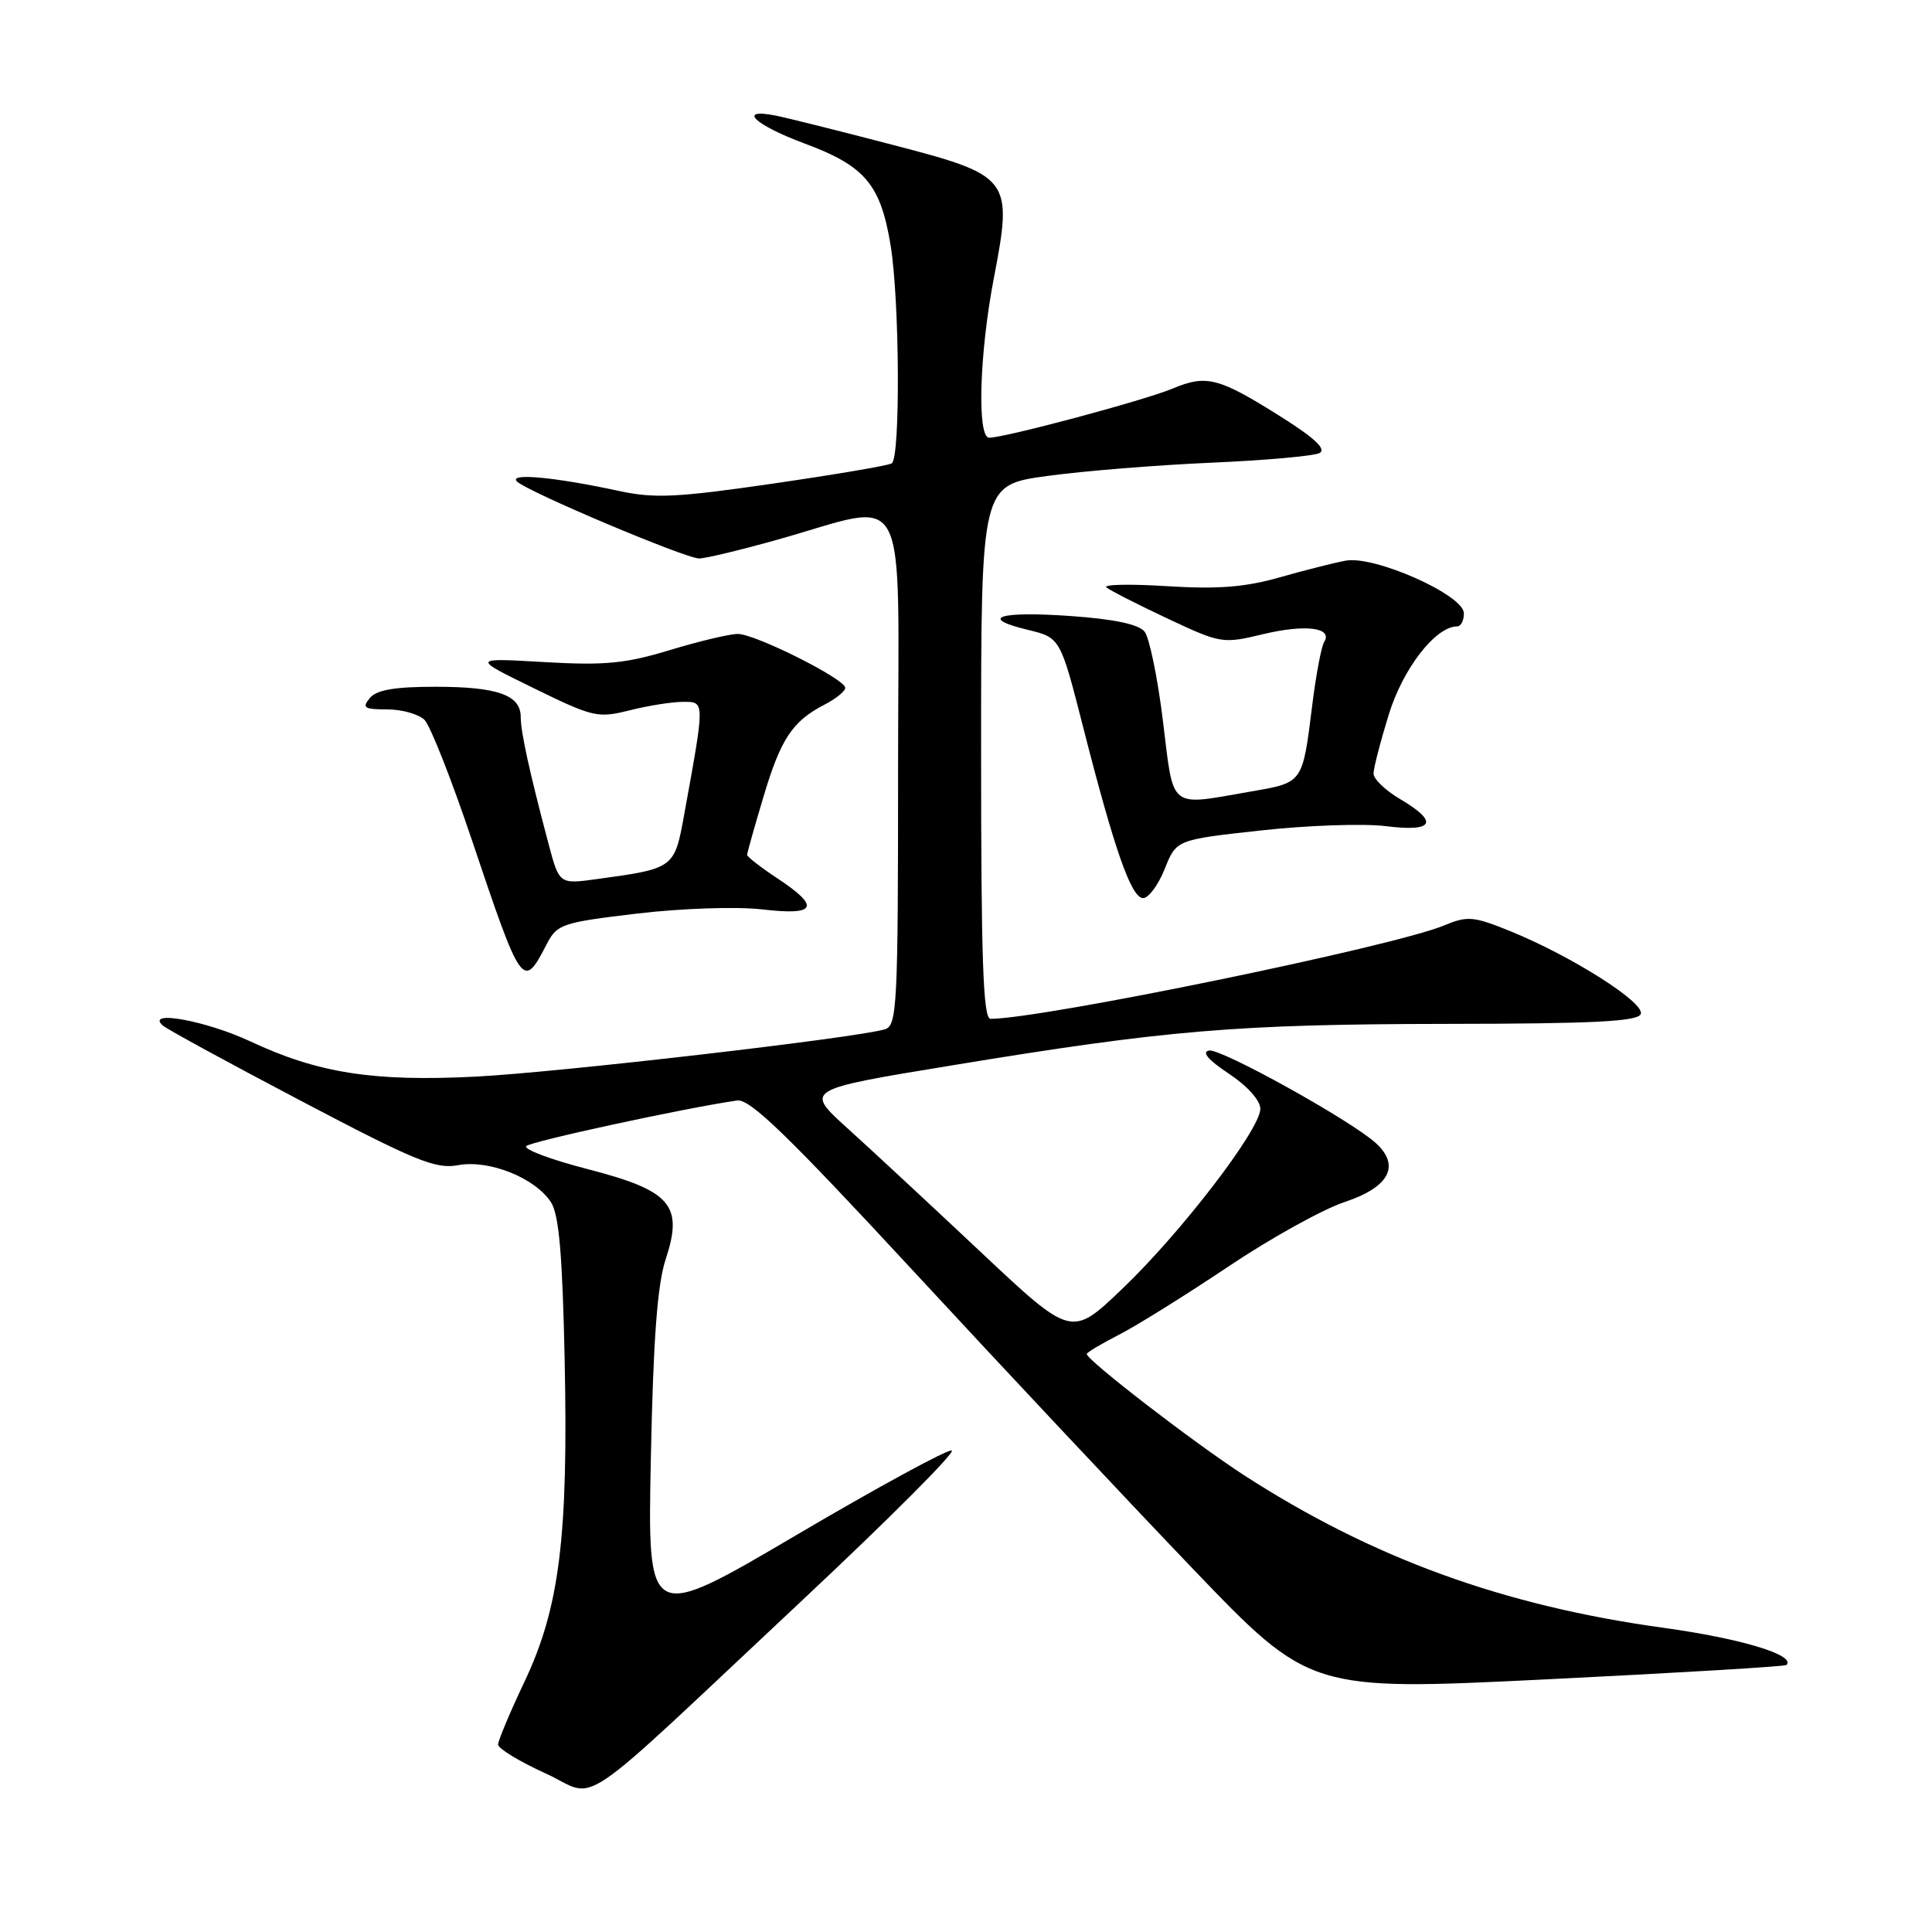 <?xml version="1.0" encoding="UTF-8" standalone="no"?>
<!DOCTYPE svg PUBLIC "-//W3C//DTD SVG 1.1//EN" "http://www.w3.org/Graphics/SVG/1.1/DTD/svg11.dtd" >
<svg xmlns="http://www.w3.org/2000/svg" xmlns:xlink="http://www.w3.org/1999/xlink" version="1.1" viewBox="0 0 256 256">
 <g >
 <path fill="currentColor"
d=" M 106.81 211.57 C 117.97 201.10 126.66 192.39 126.11 192.20 C 125.56 192.02 116.26 197.08 105.46 203.44 C 85.80 215.01 85.80 215.01 86.24 193.25 C 86.56 177.46 87.10 170.23 88.20 166.88 C 90.58 159.68 88.92 157.76 77.81 154.90 C 72.95 153.64 69.32 152.28 69.74 151.86 C 70.38 151.23 90.61 146.85 97.66 145.82 C 99.36 145.57 104.33 150.38 121.10 168.50 C 132.80 181.15 149.40 198.83 157.97 207.78 C 173.57 224.06 173.57 224.06 204.96 222.52 C 222.23 221.67 236.52 220.82 236.71 220.62 C 238.01 219.32 230.70 217.11 220.40 215.69 C 199.14 212.76 181.82 206.45 164.82 195.46 C 158.19 191.16 144.00 180.23 144.00 179.41 C 144.00 179.21 145.91 178.07 148.25 176.87 C 150.59 175.68 157.09 171.62 162.71 167.86 C 168.32 164.09 175.30 160.22 178.21 159.26 C 184.08 157.31 185.59 154.46 182.31 151.47 C 179.01 148.46 161.78 138.90 160.20 139.20 C 159.19 139.39 160.11 140.47 162.82 142.26 C 165.29 143.90 167.00 145.81 167.00 146.93 C 167.00 149.66 156.43 163.42 148.63 170.85 C 141.97 177.20 141.97 177.20 129.90 165.85 C 123.26 159.61 115.31 152.22 112.23 149.44 C 106.63 144.37 106.63 144.37 126.07 141.18 C 154.55 136.49 163.77 135.71 191.71 135.67 C 211.20 135.65 217.04 135.35 217.41 134.36 C 217.99 132.87 208.26 126.70 200.18 123.41 C 195.23 121.40 194.46 121.33 191.34 122.63 C 184.69 125.41 138.13 134.99 131.25 135.00 C 130.27 135.00 130.00 127.26 130.00 99.63 C 130.00 64.27 130.00 64.27 138.75 63.07 C 143.56 62.41 153.35 61.62 160.50 61.31 C 167.65 61.00 174.11 60.42 174.85 60.03 C 175.78 59.53 174.20 58.04 169.85 55.30 C 161.49 50.02 159.89 49.60 155.37 51.49 C 151.65 53.05 133.15 58.00 131.07 58.00 C 129.45 58.00 129.77 46.90 131.67 36.96 C 134.23 23.60 134.00 23.29 118.23 19.18 C 111.23 17.35 104.26 15.61 102.75 15.31 C 97.62 14.30 99.97 16.55 106.65 19.03 C 114.62 21.99 116.69 24.45 118.01 32.51 C 119.21 39.83 119.32 60.69 118.16 61.40 C 117.70 61.69 110.61 62.89 102.41 64.08 C 89.69 65.93 86.69 66.07 82.00 65.05 C 73.54 63.22 67.33 62.64 68.50 63.80 C 69.85 65.14 90.82 74.00 92.65 74.00 C 93.45 74.00 98.02 72.91 102.80 71.57 C 120.87 66.53 119.00 63.04 119.00 101.82 C 119.00 133.38 118.87 135.90 117.25 136.39 C 113.39 137.54 73.77 142.12 63.00 142.66 C 49.46 143.34 42.16 142.20 33.17 137.99 C 27.31 135.25 19.26 133.78 21.55 135.87 C 22.07 136.35 30.33 140.85 39.90 145.88 C 55.07 153.86 57.74 154.95 60.72 154.39 C 64.80 153.63 70.91 156.07 73.01 159.31 C 74.07 160.94 74.53 166.28 74.82 180.19 C 75.31 203.67 74.14 213.05 69.49 222.85 C 67.57 226.90 66.00 230.64 66.00 231.17 C 66.00 231.69 68.81 233.40 72.24 234.96 C 79.54 238.27 75.15 241.24 106.81 211.57 Z  M 72.45 125.09 C 73.82 122.45 74.46 122.24 84.44 121.05 C 90.41 120.35 97.60 120.11 101.00 120.50 C 108.20 121.34 108.76 120.19 103.00 116.38 C 100.80 114.93 99.00 113.53 99.00 113.27 C 99.00 113.02 99.96 109.59 101.14 105.66 C 103.44 97.91 104.99 95.57 109.25 93.37 C 110.76 92.59 112.00 91.59 112.00 91.14 C 112.00 89.98 100.08 84.00 97.76 84.00 C 96.69 84.00 92.64 84.96 88.76 86.14 C 82.86 87.93 80.15 88.19 72.11 87.73 C 62.50 87.17 62.50 87.17 70.75 91.20 C 78.59 95.04 79.21 95.18 83.44 94.12 C 85.89 93.50 89.06 93.00 90.50 93.00 C 93.42 93.00 93.42 92.73 90.66 107.93 C 89.37 115.06 89.35 115.08 79.11 116.48 C 74.11 117.17 74.11 117.17 72.69 111.84 C 70.15 102.25 69.00 97.01 69.00 95.02 C 69.00 92.09 65.93 91.00 57.69 91.00 C 52.29 91.00 49.90 91.41 49.00 92.50 C 47.93 93.79 48.26 94.00 51.31 94.00 C 53.26 94.00 55.48 94.63 56.25 95.39 C 57.02 96.16 59.81 103.25 62.47 111.14 C 69.15 131.01 69.29 131.20 72.45 125.09 Z  M 154.33 115.14 C 155.87 111.27 155.87 111.27 167.07 110.04 C 173.22 109.36 180.67 109.10 183.63 109.47 C 190.02 110.27 190.71 108.94 185.50 105.87 C 183.57 104.73 182.00 103.22 182.00 102.51 C 182.00 101.79 182.91 98.27 184.02 94.68 C 185.90 88.57 190.23 83.00 193.08 83.00 C 193.58 83.00 193.99 82.21 193.97 81.25 C 193.94 78.83 182.10 73.57 178.30 74.29 C 176.76 74.58 172.80 75.58 169.50 76.52 C 164.96 77.81 161.33 78.09 154.61 77.67 C 149.71 77.36 146.11 77.44 146.61 77.84 C 147.10 78.24 150.74 80.10 154.70 81.96 C 161.77 85.28 162.01 85.32 167.37 84.03 C 172.98 82.69 176.64 83.15 175.46 85.06 C 175.09 85.66 174.39 89.35 173.90 93.28 C 172.57 103.90 172.73 103.67 165.63 104.90 C 154.78 106.79 155.55 107.41 154.10 95.57 C 153.40 89.84 152.30 84.49 151.66 83.69 C 150.89 82.73 147.62 82.03 141.91 81.63 C 132.40 80.95 129.56 81.86 136.20 83.46 C 140.50 84.50 140.50 84.50 143.56 96.50 C 147.70 112.71 149.91 119.00 151.47 119.00 C 152.19 119.00 153.48 117.26 154.33 115.14 Z "/>
</g>
</svg>